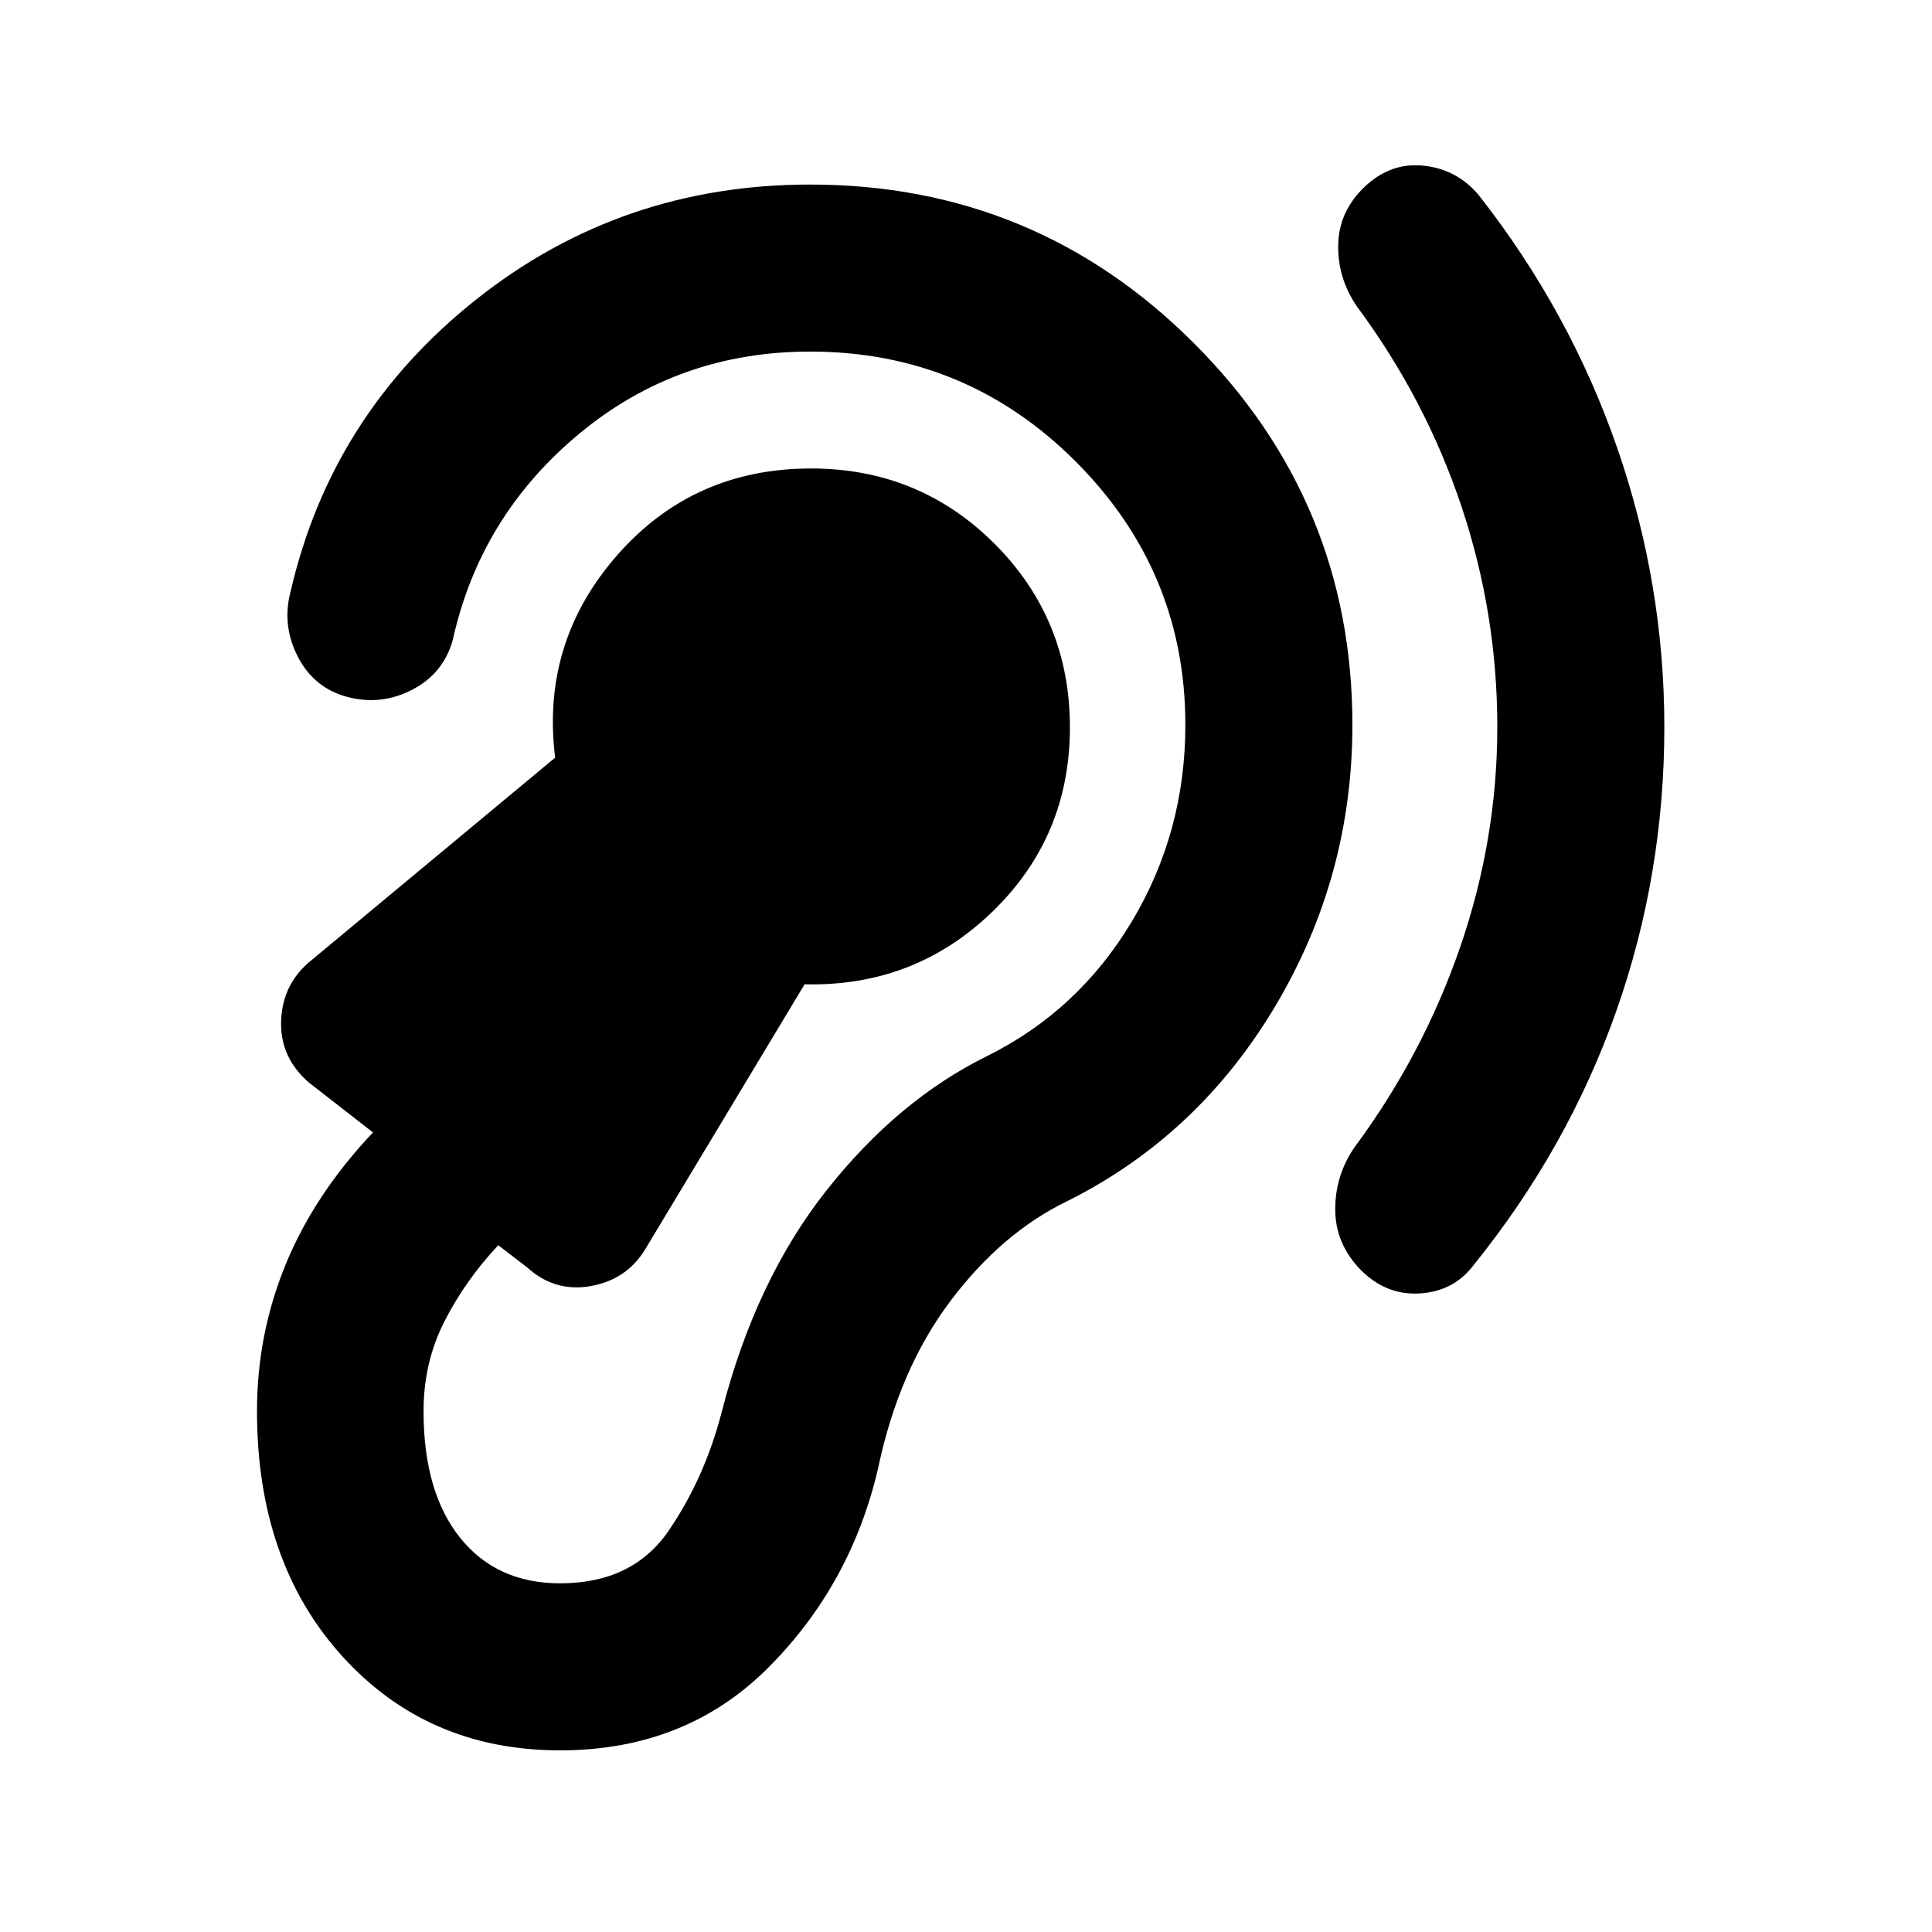 <svg xmlns="http://www.w3.org/2000/svg" height="20" viewBox="0 -960 960 960" width="20"><path d="M278.3-90.26q62.44 0 103.47-41.12t54.51-98.84q10.29-49.08 35.82-83.1 25.53-34.01 58.14-49.81 65.04-32.48 103.4-96.86T672-599.8q0-110.92-78.79-189.71-78.8-78.79-190.71-78.79-93.98 0-165.92 57.14-71.95 57.14-92.21 145.2-4.39 16.68 3.63 32.29 8.02 15.6 24.7 20 16.67 4.39 32.16-3.63 15.49-8.03 20.12-24.7 13.63-61.59 62.8-102.45 49.18-40.85 114.72-40.85 77.37 0 131.93 54.56Q589-676.17 589-599.8q0 53.28-26.62 97.72-26.62 44.45-72.18 66.97-44.09 21.81-79.43 66.5-35.34 44.7-52.1 110.02-8.52 33.05-26.42 59.19-17.9 26.14-53.95 26.14-31.52 0-49.68-22.64t-18.16-62.93q0-24.19 10.37-44.57t26.76-37.86l14.34 11.02q13.72 12.44 31.54 9.29 17.81-3.14 27.01-18.09l79.32-131.87q54.61 1.32 93.22-35.98 38.61-37.31 38.61-91.68 0-53.8-37.42-91.22-37.43-37.43-91.23-37.43-58.65 0-96.46 43.27-37.8 43.28-30.67 100.41L155.22-483.26q-14.68 11.48-15.51 30.03-.84 18.56 13.88 31.23l31.74 24.7q-28.98 30.63-43.31 65.4-14.32 34.77-14.32 73.07 0 75.07 42.39 121.82T278.3-90.26ZM744-598.8q0 55.8-18.42 109.32-18.43 53.52-52.51 99.52-9.72 14.16-9.6 31.17.12 17.01 12.79 29.92 12.67 12.67 29.45 11.55 16.77-1.11 26.49-14.03 46.76-57.91 70.78-125.85Q827-525.13 827-598.8q0-71.24-23.52-138.94-23.52-67.69-68.57-125.13-10.71-12.91-27.25-14.77-16.53-1.86-29.44 10.34-12.92 12.19-13.27 28.84-.36 16.66 9.35 30.81 34.09 46 51.9 99.28Q744-655.09 744-598.8Z"/></svg>